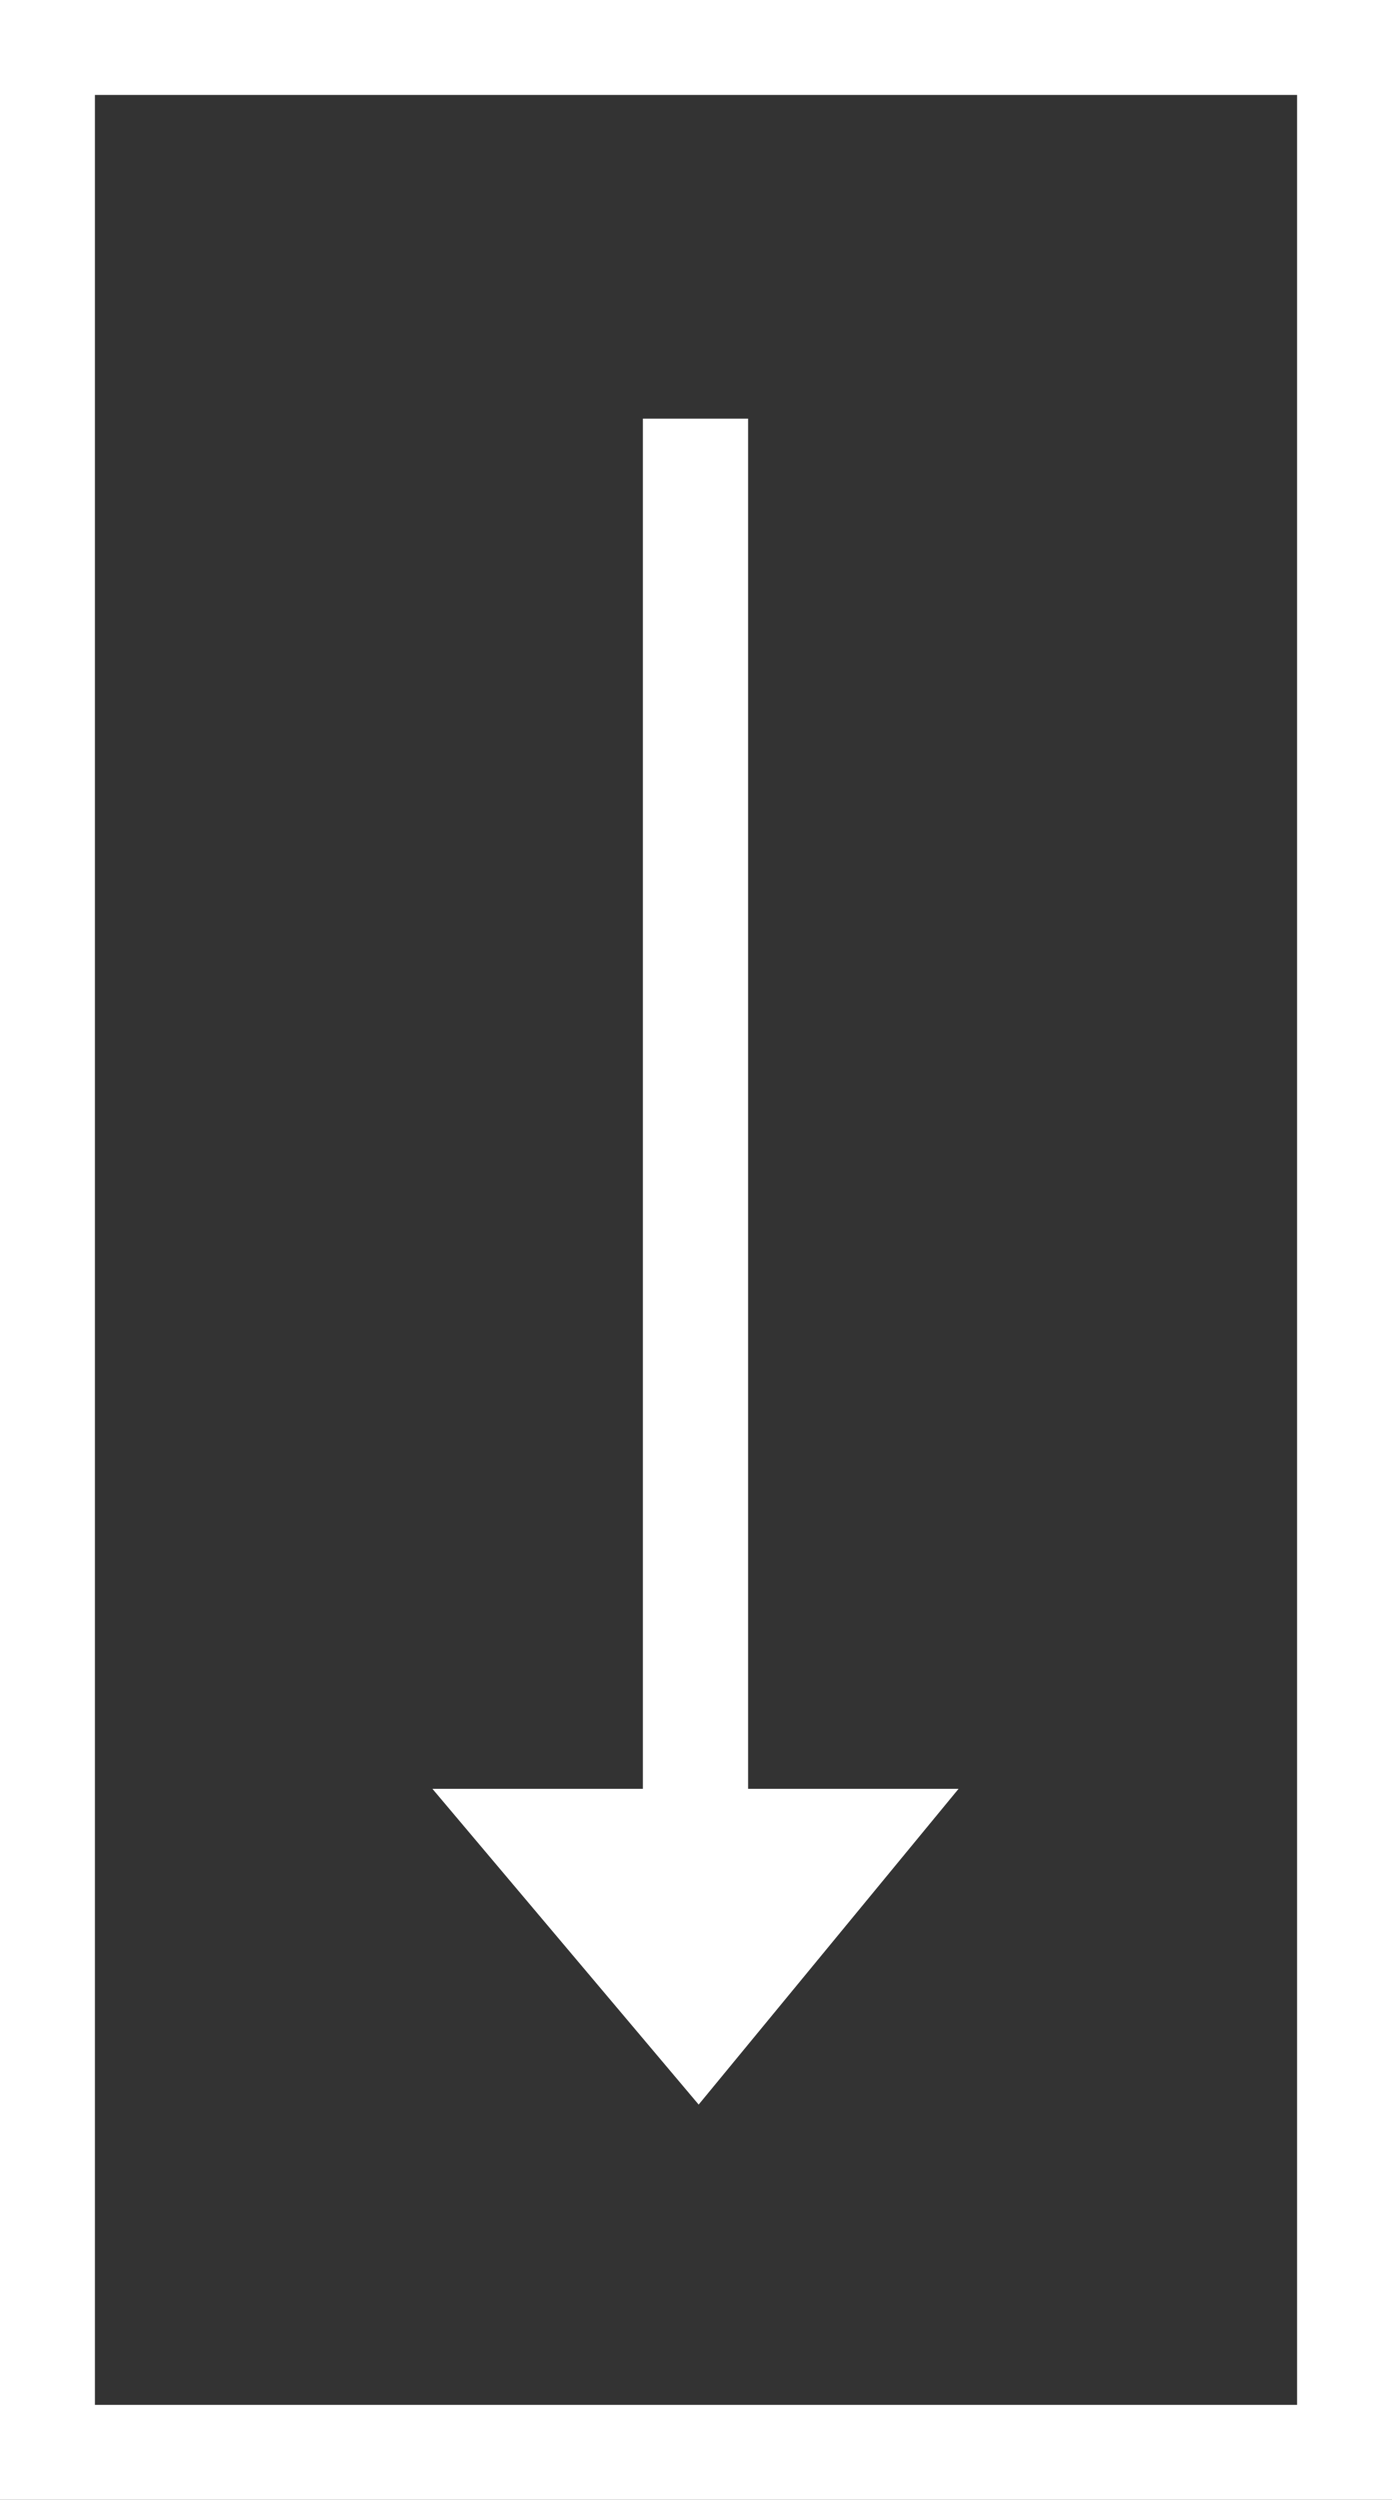 <svg xmlns="http://www.w3.org/2000/svg" width="44" height="79" viewBox="0 0 44 79">
    <rect x="0" y="0" width="44" height="79" fill="#333333" stroke="none"/>
    <g>
        <g fill="none" stroke="#fff" stroke-width="3px">
            <path stroke="none" d="M0 0H44V79H0z" transform="translate(-1078 -768) translate(1078 768)"/>
            <path d="M1.5 1.5H42.5V77.5H1.5z" transform="translate(-1078 -768) translate(1078 768)"/>
        </g>
        <path fill="#fff" d="M8.216 0L0 9.979h6.653v43.3h3.326v-43.3h6.653z" transform="translate(-1078 -768) rotate(180 554.15 417.255)"/>
    </g>
</svg>
